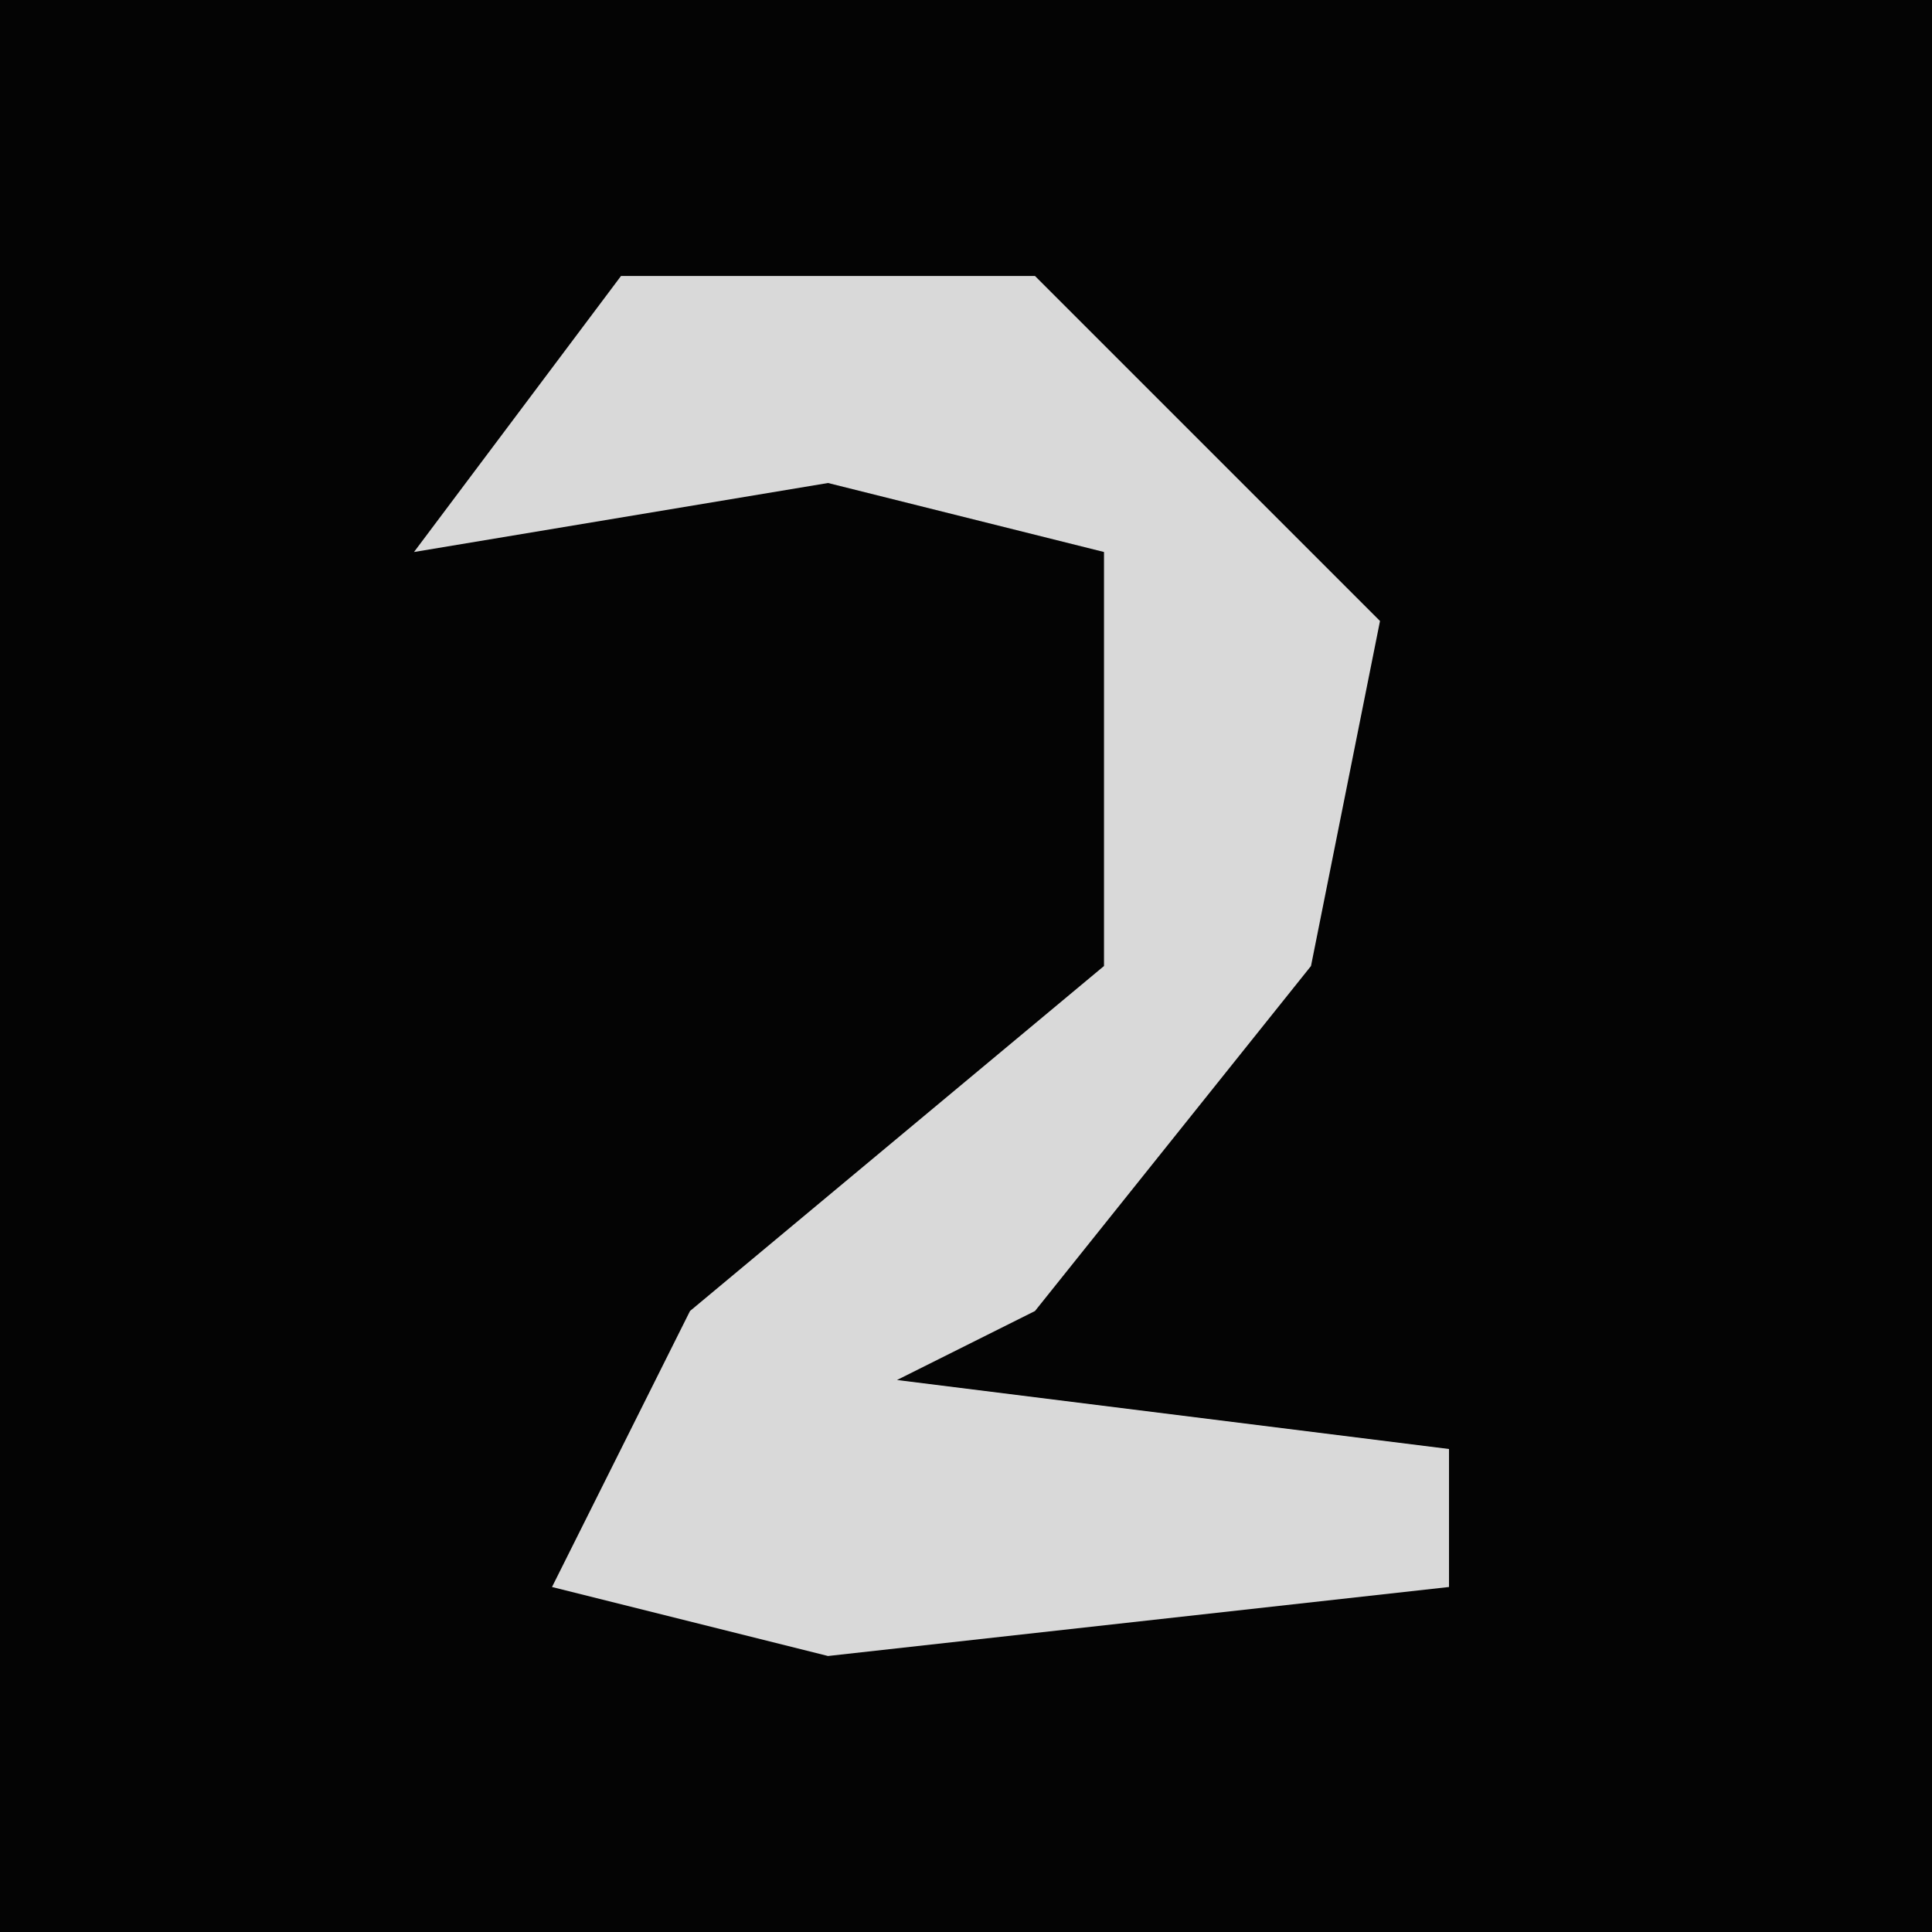 <?xml version="1.0" encoding="UTF-8"?>
<svg version="1.1" xmlns="http://www.w3.org/2000/svg" width="28" height="28">
<path d="M0,0 L28,0 L28,28 L0,28 Z " fill="#040404" transform="translate(0,0)"/>
<path d="M0,0 L6,0 L11,5 L10,10 L6,15 L4,16 L12,17 L12,19 L3,20 L-1,19 L1,15 L7,10 L7,4 L3,3 L-3,4 Z " fill="#D9D9D9" transform="translate(9,4)"/>
</svg>
